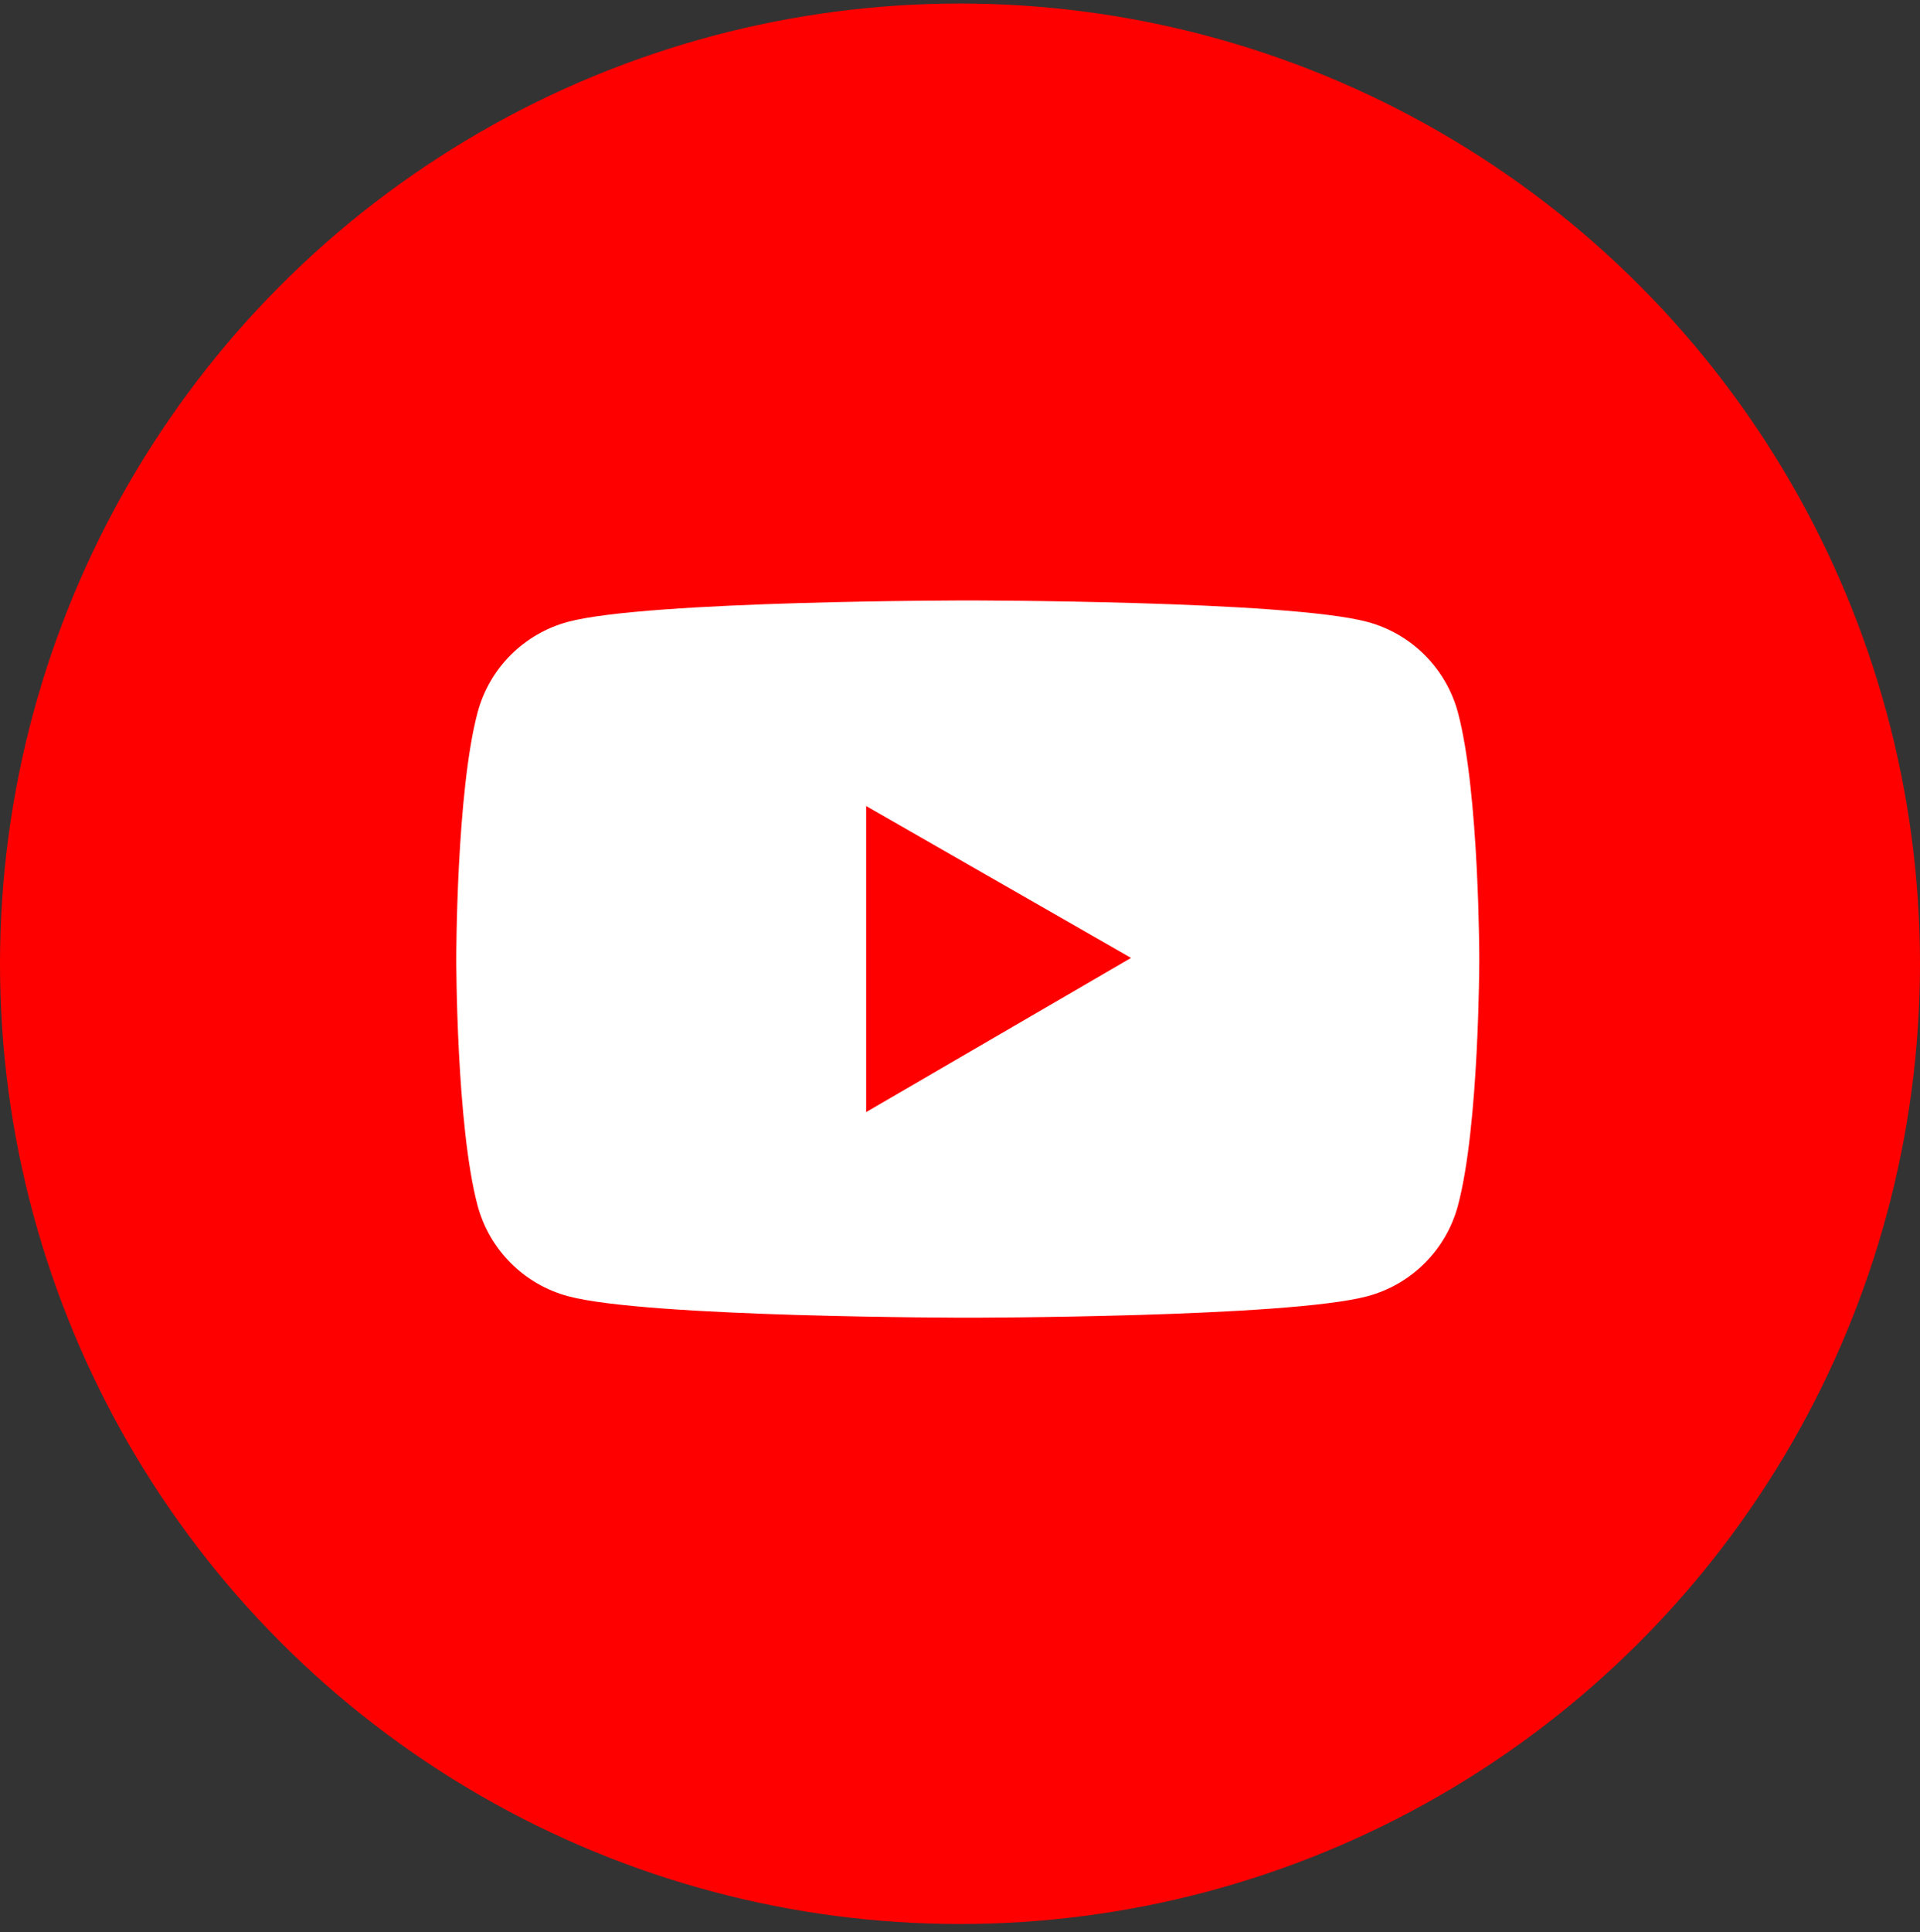 <svg width="163" height="164" viewBox="0 0 163 164" fill="none" xmlns="http://www.w3.org/2000/svg">
<rect x="0" y="0" width="163" height="164" fill="#333333" stroke="none"/>
<circle cx="81.5" cy="81.8" r="81.5" fill="#FF0000"/>
<path d="M123.772 60.473C123.278 58.632 122.308 56.953 120.961 55.604C119.614 54.255 117.936 53.283 116.095 52.786C109.32 50.964 82.16 50.964 82.16 50.964C82.16 50.964 55 50.964 48.224 52.777C46.383 53.272 44.704 54.243 43.356 55.592C42.009 56.941 41.04 58.621 40.547 60.463C38.735 67.249 38.735 81.4 38.735 81.4C38.735 81.4 38.735 95.552 40.547 102.328C41.546 106.069 44.492 109.016 48.224 110.015C55 111.837 82.16 111.837 82.16 111.837C82.16 111.837 109.32 111.837 116.095 110.015C119.837 109.016 122.774 106.069 123.772 102.328C125.585 95.552 125.585 81.4 125.585 81.4C125.585 81.4 125.585 67.249 123.772 60.473ZM73.533 94.389V68.412L96.021 81.303L73.533 94.389Z" fill="white"/>
</svg>
